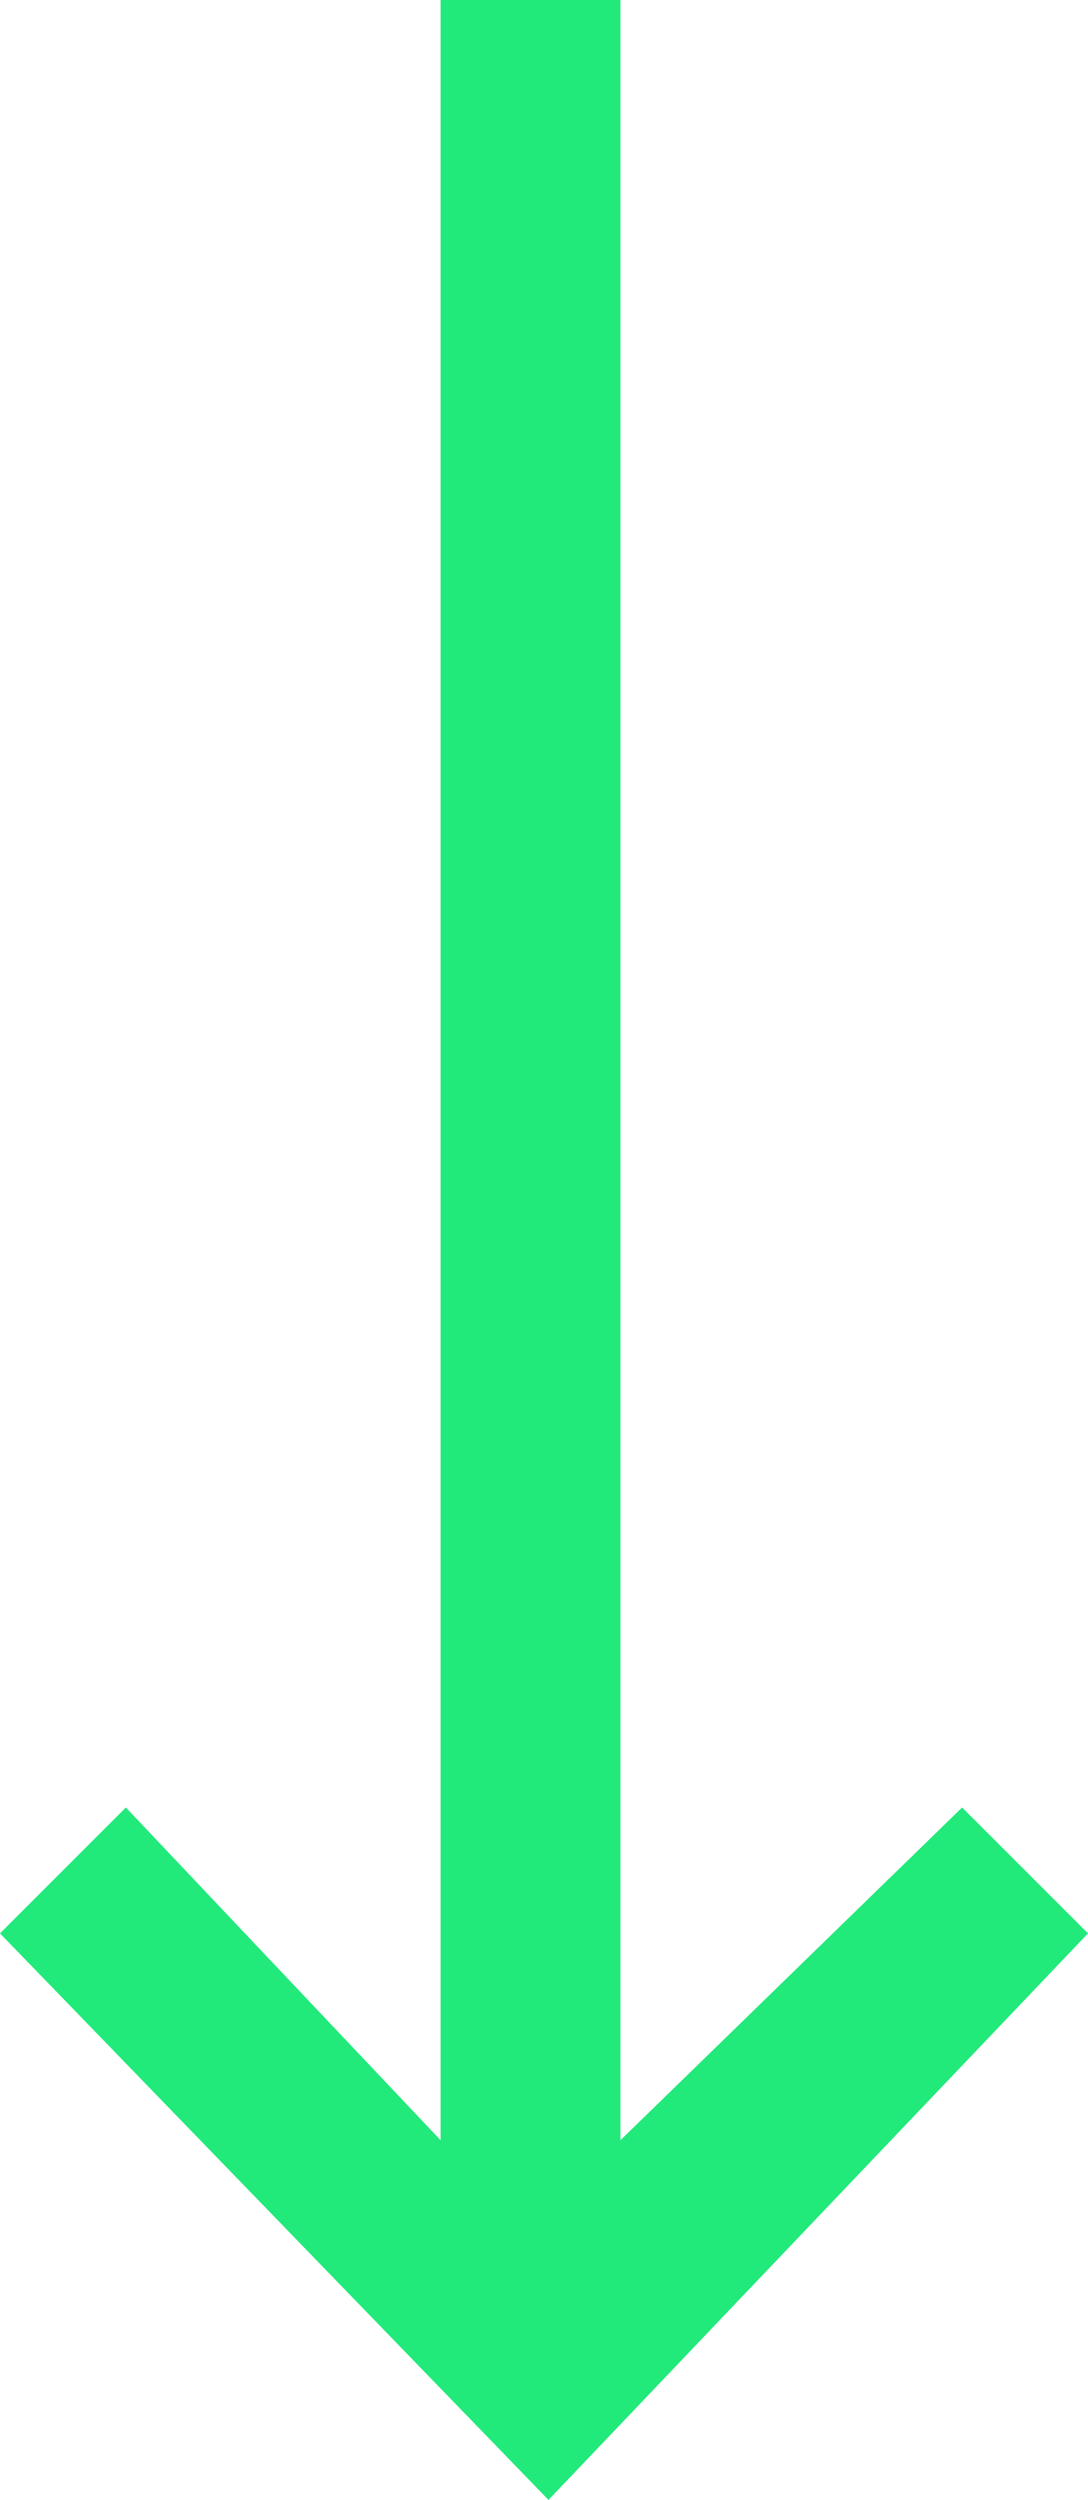 <svg xmlns="http://www.w3.org/2000/svg" viewBox="0 0 12.1 27.8" enable-background="new 0 0 12.1 27.8"><path fill="#21EA7B" d="M10.7 20.1l-3.8 3.7v-23.8h-2v23.8l-3.5-3.7-1.4 1.4 6.1 6.3 6-6.3z"/></svg>